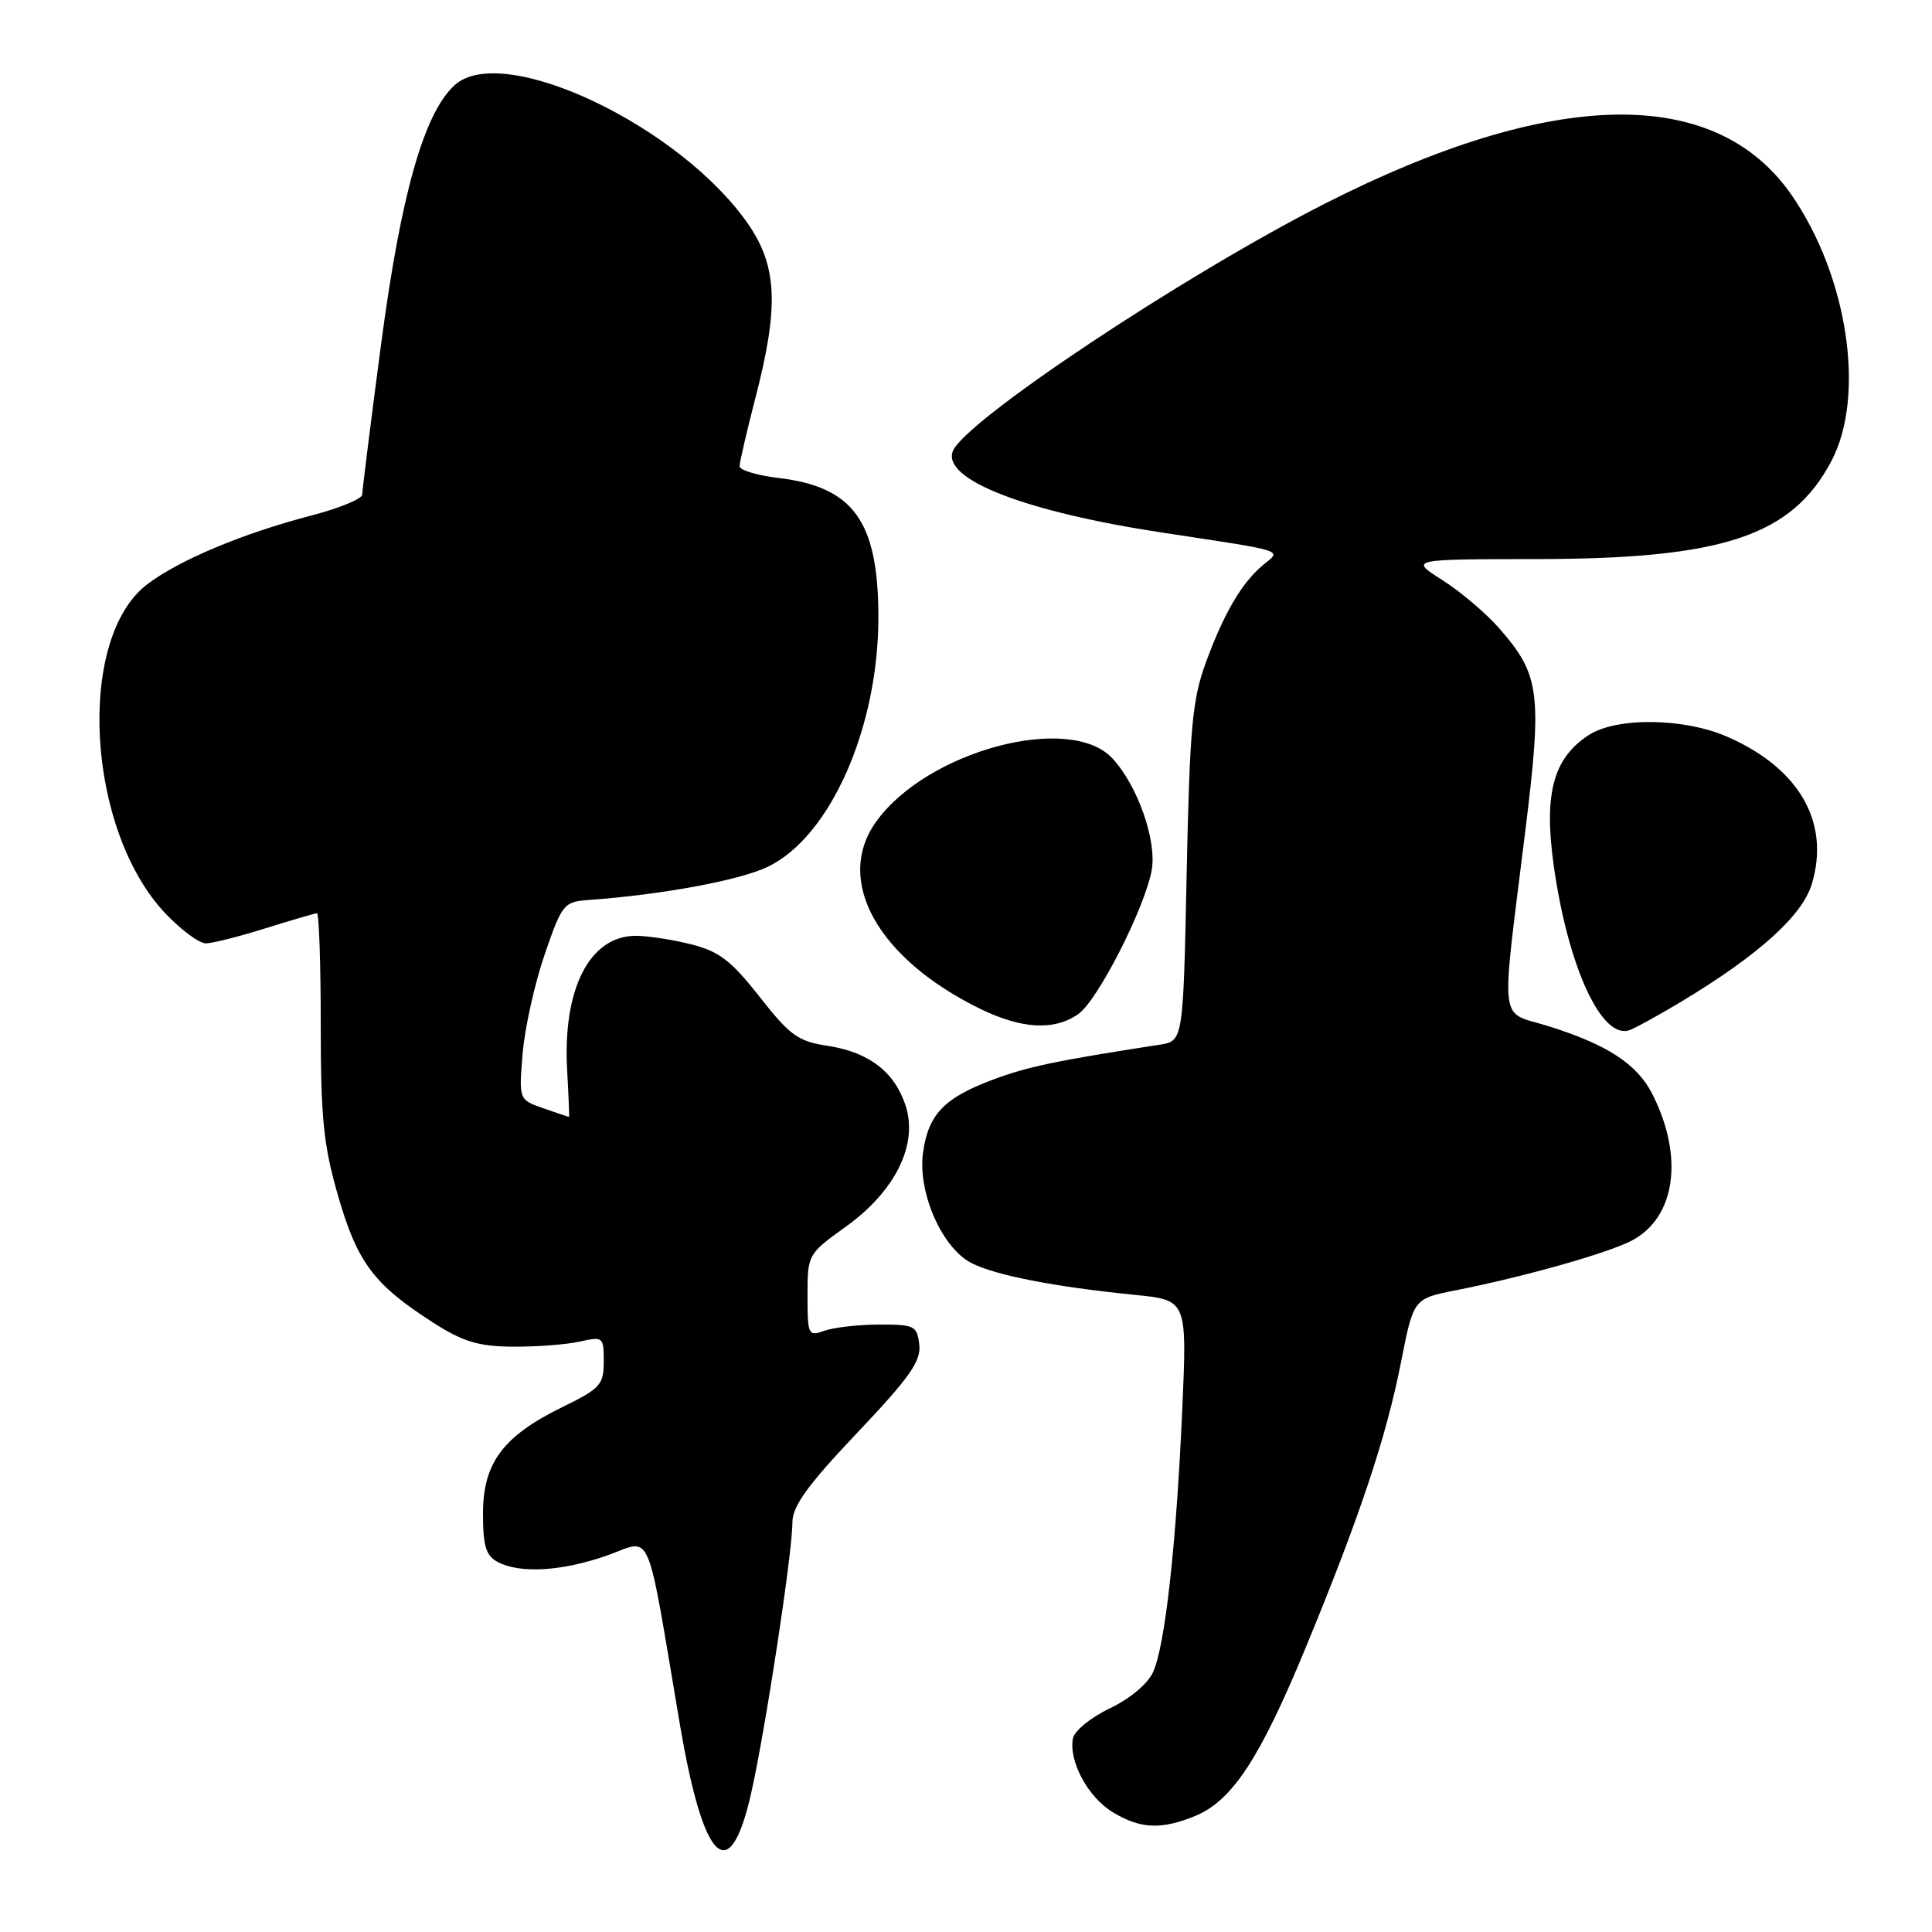 <?xml version="1.0" encoding="UTF-8" standalone="no"?>
<!DOCTYPE svg PUBLIC "-//W3C//DTD SVG 1.1//EN" "http://www.w3.org/Graphics/SVG/1.1/DTD/svg11.dtd" >
<svg xmlns="http://www.w3.org/2000/svg" xmlns:xlink="http://www.w3.org/1999/xlink" version="1.1" viewBox="0 0 256 256">
 <g >
 <path fill="currentColor"
d=" M 99.50 237.75 C 101.39 229.45 104.99 205.87 105.00 201.71 C 105.00 199.57 107.02 196.78 113.56 189.88 C 120.54 182.52 122.06 180.36 121.81 178.17 C 121.52 175.67 121.18 175.50 116.50 175.51 C 113.75 175.52 110.49 175.89 109.25 176.33 C 107.09 177.10 107.00 176.91 107.00 171.66 C 107.00 166.23 107.04 166.16 112.08 162.54 C 118.65 157.82 121.69 151.63 119.99 146.48 C 118.52 142.00 115.09 139.39 109.62 138.57 C 105.76 137.99 104.66 137.20 100.65 132.08 C 96.88 127.28 95.28 126.06 91.59 125.13 C 89.13 124.51 85.82 124.00 84.25 124.00 C 78.13 124.00 74.54 131.03 75.15 141.80 C 75.34 145.21 75.45 148.00 75.40 148.00 C 75.34 148.00 73.82 147.49 72.02 146.86 C 68.75 145.72 68.75 145.72 69.25 139.61 C 69.53 136.25 70.84 130.35 72.16 126.50 C 74.48 119.76 74.70 119.49 78.04 119.25 C 87.78 118.54 97.95 116.66 101.70 114.87 C 110.04 110.90 116.47 96.30 116.39 81.50 C 116.33 69.01 113.04 64.50 103.13 63.33 C 100.31 62.99 98.00 62.30 98.00 61.78 C 98.00 61.26 98.95 57.16 100.11 52.67 C 103.22 40.67 103.00 35.32 99.17 29.74 C 90.20 16.71 66.62 5.51 60.26 11.27 C 56.19 14.94 53.13 25.72 50.51 45.50 C 49.13 55.95 48.00 64.96 48.00 65.53 C 48.00 66.09 44.96 67.35 41.25 68.31 C 32.18 70.67 23.71 74.22 19.50 77.43 C 10.04 84.65 11.46 110.04 21.94 121.06 C 24.00 123.22 26.39 125.00 27.26 125.00 C 28.12 125.00 31.67 124.11 35.16 123.01 C 38.65 121.92 41.73 121.02 42.00 121.01 C 42.27 121.01 42.50 127.64 42.50 135.75 C 42.50 148.19 42.86 151.75 44.81 158.50 C 47.35 167.29 49.54 170.21 57.36 175.23 C 61.33 177.78 63.36 178.40 67.89 178.44 C 70.97 178.47 74.96 178.17 76.75 177.78 C 79.92 177.07 80.00 177.14 80.00 180.41 C 80.00 183.48 79.54 183.99 74.55 186.43 C 66.65 190.29 64.00 193.85 64.00 200.54 C 64.00 204.85 64.39 206.14 65.93 206.96 C 68.87 208.54 74.46 208.21 80.44 206.11 C 86.54 203.96 85.52 201.57 90.09 228.50 C 93.20 246.83 96.65 250.22 99.50 237.75 Z  M 158.47 240.58 C 163.30 238.56 167.01 232.88 173.04 218.25 C 180.18 200.95 183.70 190.41 185.65 180.45 C 187.30 172.08 187.30 172.08 192.90 170.97 C 201.88 169.20 212.94 166.08 216.17 164.41 C 222.01 161.39 223.17 153.33 218.96 145.00 C 216.93 140.98 212.97 138.40 205.07 135.94 C 198.55 133.91 198.85 136.51 202.10 110.19 C 204.37 91.81 204.07 89.43 198.64 83.24 C 196.91 81.26 193.53 78.40 191.13 76.87 C 186.76 74.10 186.76 74.10 203.63 74.08 C 228.30 74.06 237.43 71.03 242.67 61.09 C 247.23 52.46 244.85 36.61 237.38 25.82 C 227.27 11.24 205.69 11.66 175.50 27.01 C 156.74 36.55 127.77 55.83 126.25 59.79 C 124.82 63.53 135.84 67.81 154.00 70.57 C 170.62 73.09 169.83 72.84 167.41 74.83 C 164.57 77.16 162.17 81.24 159.76 87.85 C 157.98 92.73 157.64 96.52 157.24 115.72 C 156.78 137.95 156.78 137.95 153.64 138.43 C 139.93 140.55 136.20 141.33 131.56 143.06 C 125.07 145.49 122.99 147.68 122.30 152.78 C 121.60 158.03 124.81 165.33 128.70 167.35 C 131.87 168.98 139.74 170.52 150.40 171.58 C 157.30 172.27 157.30 172.27 156.65 186.88 C 155.85 204.84 154.38 218.08 152.78 221.58 C 152.08 223.12 149.70 225.11 147.05 226.37 C 144.56 227.55 142.37 229.34 142.17 230.34 C 141.59 233.36 144.15 238.12 147.42 240.11 C 151.11 242.36 153.91 242.48 158.47 240.58 Z  M 222.82 132.70 C 233.04 126.54 238.82 121.33 240.08 117.12 C 242.52 109.00 238.45 101.86 229.01 97.68 C 223.24 95.11 214.20 94.99 210.50 97.41 C 205.78 100.50 204.53 105.22 205.90 114.85 C 207.80 128.21 212.27 137.86 215.94 136.49 C 216.80 136.17 219.89 134.46 222.82 132.70 Z  M 142.88 134.37 C 145.44 132.58 151.64 120.44 152.60 115.34 C 153.32 111.46 150.76 104.11 147.41 100.50 C 141.77 94.41 122.76 99.51 116.07 108.91 C 110.54 116.67 116.29 127.01 129.83 133.65 C 135.37 136.36 139.69 136.60 142.88 134.37 Z "/>
</g>
</svg>